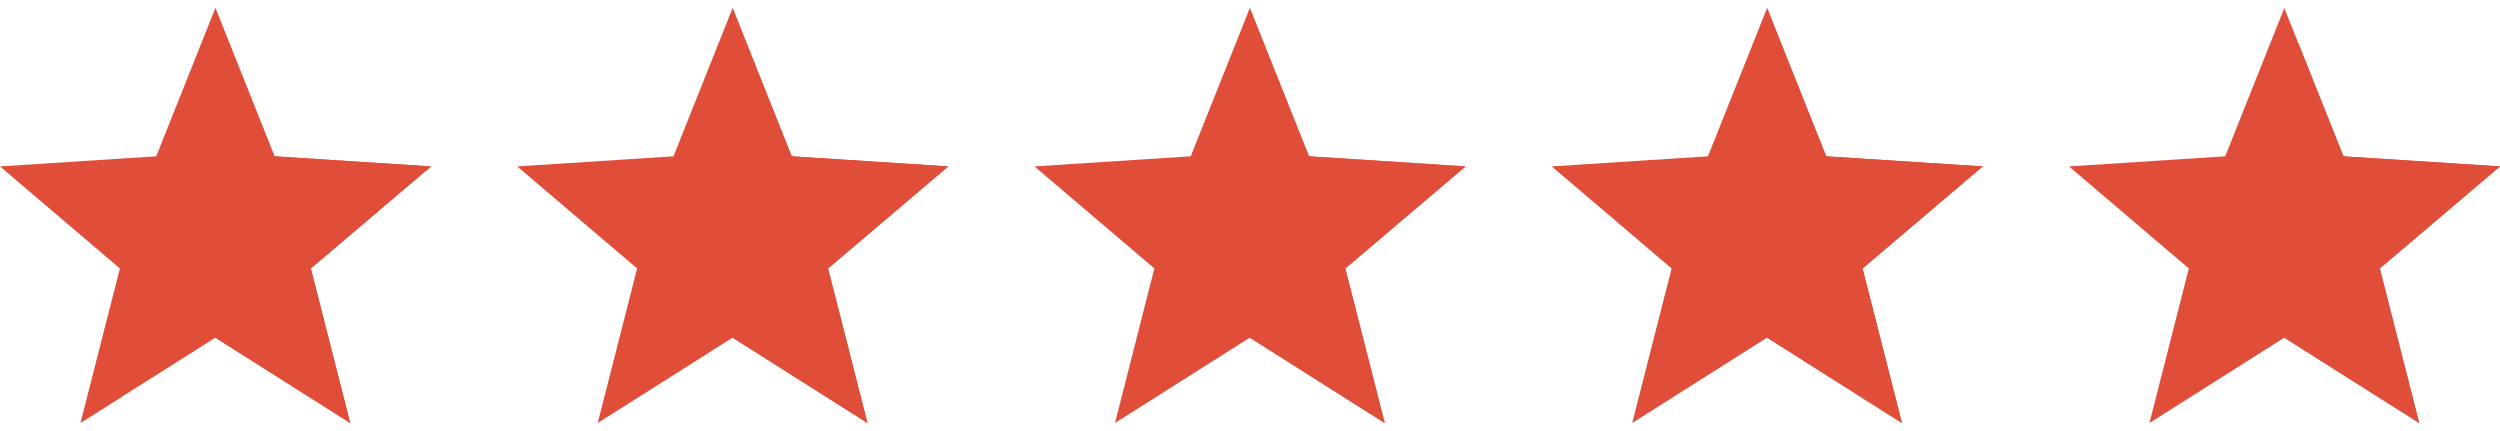 <svg width="174" height="30" viewBox="0 0 174 30" fill="none" xmlns="http://www.w3.org/2000/svg">
<g clip-path="url(#clip0_3065_1403)">
<path d="M174 11.582L163.102 10.879L158.988 0.561L154.875 10.879L144 11.582L152.344 18.684L149.602 29.441L158.988 23.5L168.375 29.441L165.633 18.684L174 11.582Z" fill="#e04e39"/>
<path d="M165.309 18.302L165.071 18.505L165.148 18.807L167.58 28.346L159.488 23.225V3.165L162.637 11.064L162.754 11.357L163.069 11.378L172.733 12.001L165.309 18.302Z" fill="#e04e39" stroke="#e04e39"/>
</g>
<g clip-path="url(#clip1_3065_1403)">
<path d="M30 11.582L19.102 10.879L14.988 0.561L10.875 10.879L0 11.582L8.344 18.684L5.601 29.441L14.988 23.5L24.375 29.441L21.633 18.684L30 11.582Z" fill="#e04e39"/>
<path d="M21.633 18.684L24.375 29.441L14.988 23.5V0.561L19.102 10.879L30 11.582L21.633 18.684Z" fill="#e04e39"/>
</g>
<g clip-path="url(#clip2_3065_1403)">
<path d="M66 11.582L55.102 10.879L50.988 0.561L46.875 10.879L36 11.582L44.344 18.684L41.602 29.441L50.988 23.5L60.375 29.441L57.633 18.684L66 11.582Z" fill="#e04e39"/>
<path d="M57.633 18.684L60.375 29.441L50.988 23.5V0.561L55.102 10.879L66 11.582L57.633 18.684Z" fill="#e04e39"/>
</g>
<g clip-path="url(#clip3_3065_1403)">
<path d="M102 11.582L91.102 10.879L86.988 0.561L82.875 10.879L72 11.582L80.344 18.684L77.602 29.441L86.988 23.5L96.375 29.441L93.633 18.684L102 11.582Z" fill="#e04e39"/>
<path d="M93.633 18.684L96.375 29.441L86.988 23.5V0.561L91.102 10.879L102 11.582L93.633 18.684Z" fill="#e04e39"/>
</g>
<g clip-path="url(#clip4_3065_1403)">
<path d="M138 11.582L127.102 10.879L122.988 0.561L118.875 10.879L108 11.582L116.344 18.684L113.602 29.441L122.988 23.5L132.375 29.441L129.633 18.684L138 11.582Z" fill="#e04e39"/>
<path d="M129.633 18.684L132.375 29.441L122.988 23.5V0.561L127.102 10.879L138 11.582L129.633 18.684Z" fill="#e04e39"/>
</g>
<defs>
<clipPath id="clip0_3065_1403">
<rect width="30" height="30" fill="white" transform="translate(144)"/>
</clipPath>
<clipPath id="clip1_3065_1403">
<rect width="30" height="30" fill="white"/>
</clipPath>
<clipPath id="clip2_3065_1403">
<rect width="30" height="30" fill="white" transform="translate(36)"/>
</clipPath>
<clipPath id="clip3_3065_1403">
<rect width="30" height="30" fill="white" transform="translate(72)"/>
</clipPath>
<clipPath id="clip4_3065_1403">
<rect width="30" height="30" fill="white" transform="translate(108)"/>
</clipPath>
</defs>
</svg>
